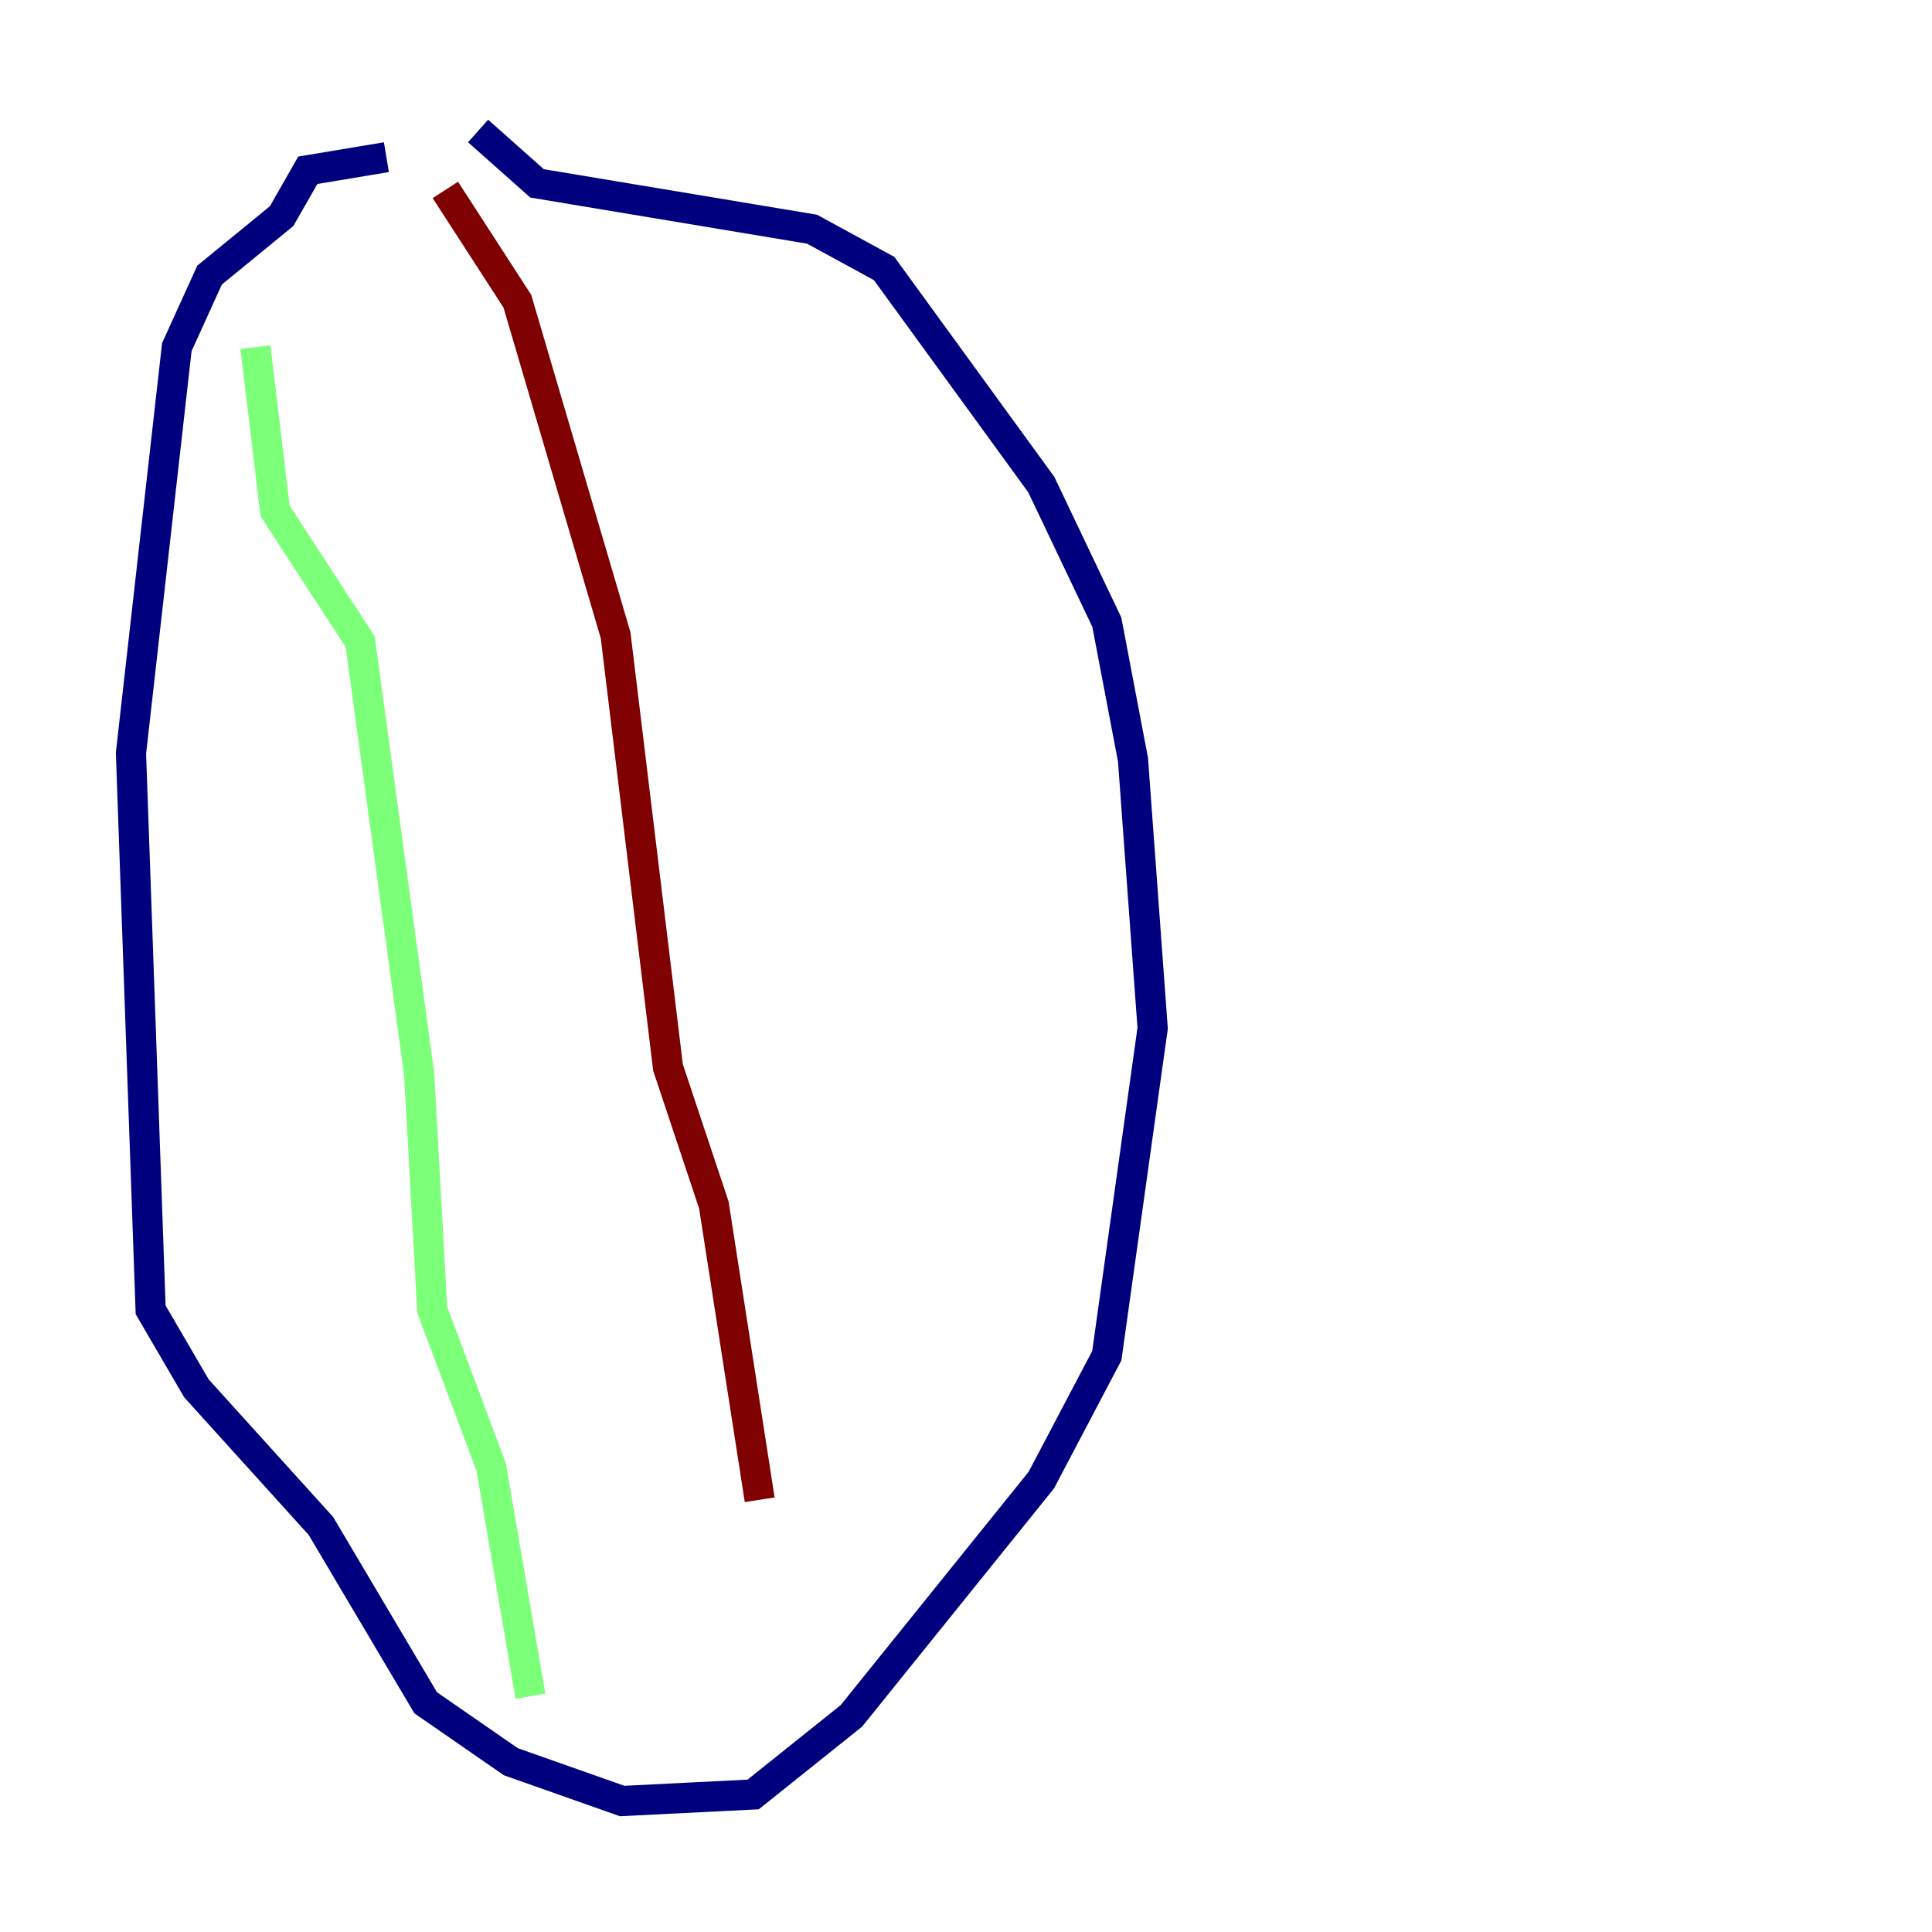 <?xml version="1.0" encoding="utf-8" ?>
<svg baseProfile="tiny" height="128" version="1.2" viewBox="0,0,128,128" width="128" xmlns="http://www.w3.org/2000/svg" xmlns:ev="http://www.w3.org/2001/xml-events" xmlns:xlink="http://www.w3.org/1999/xlink"><defs /><polyline fill="none" points="25.6,10.414 20.393,11.281 18.658,14.319 13.885,18.224 11.715,22.997 8.678,49.898 9.98,86.78 13.017,91.986 21.261,101.098 28.203,112.814 33.844,116.719 41.22,119.322 49.898,118.888 56.407,113.681 68.99,98.061 73.329,89.817 76.366,68.122 75.064,50.332 73.329,41.22 68.99,32.108 58.576,17.79 53.803,15.186 35.58,12.149 31.675,8.678" stroke="#00007f" stroke-width="2" /><polyline fill="none" points="16.922,22.997 18.224,33.844 23.864,42.522 27.77,71.159 28.637,86.78 32.542,97.193 35.146,112.38" stroke="#7cff79" stroke-width="2" /><polyline fill="none" points="29.505,12.583 34.278,19.959 40.786,42.088 44.258,70.725 47.295,79.837 50.332,99.363" stroke="#7f0000" stroke-width="2" /></svg>